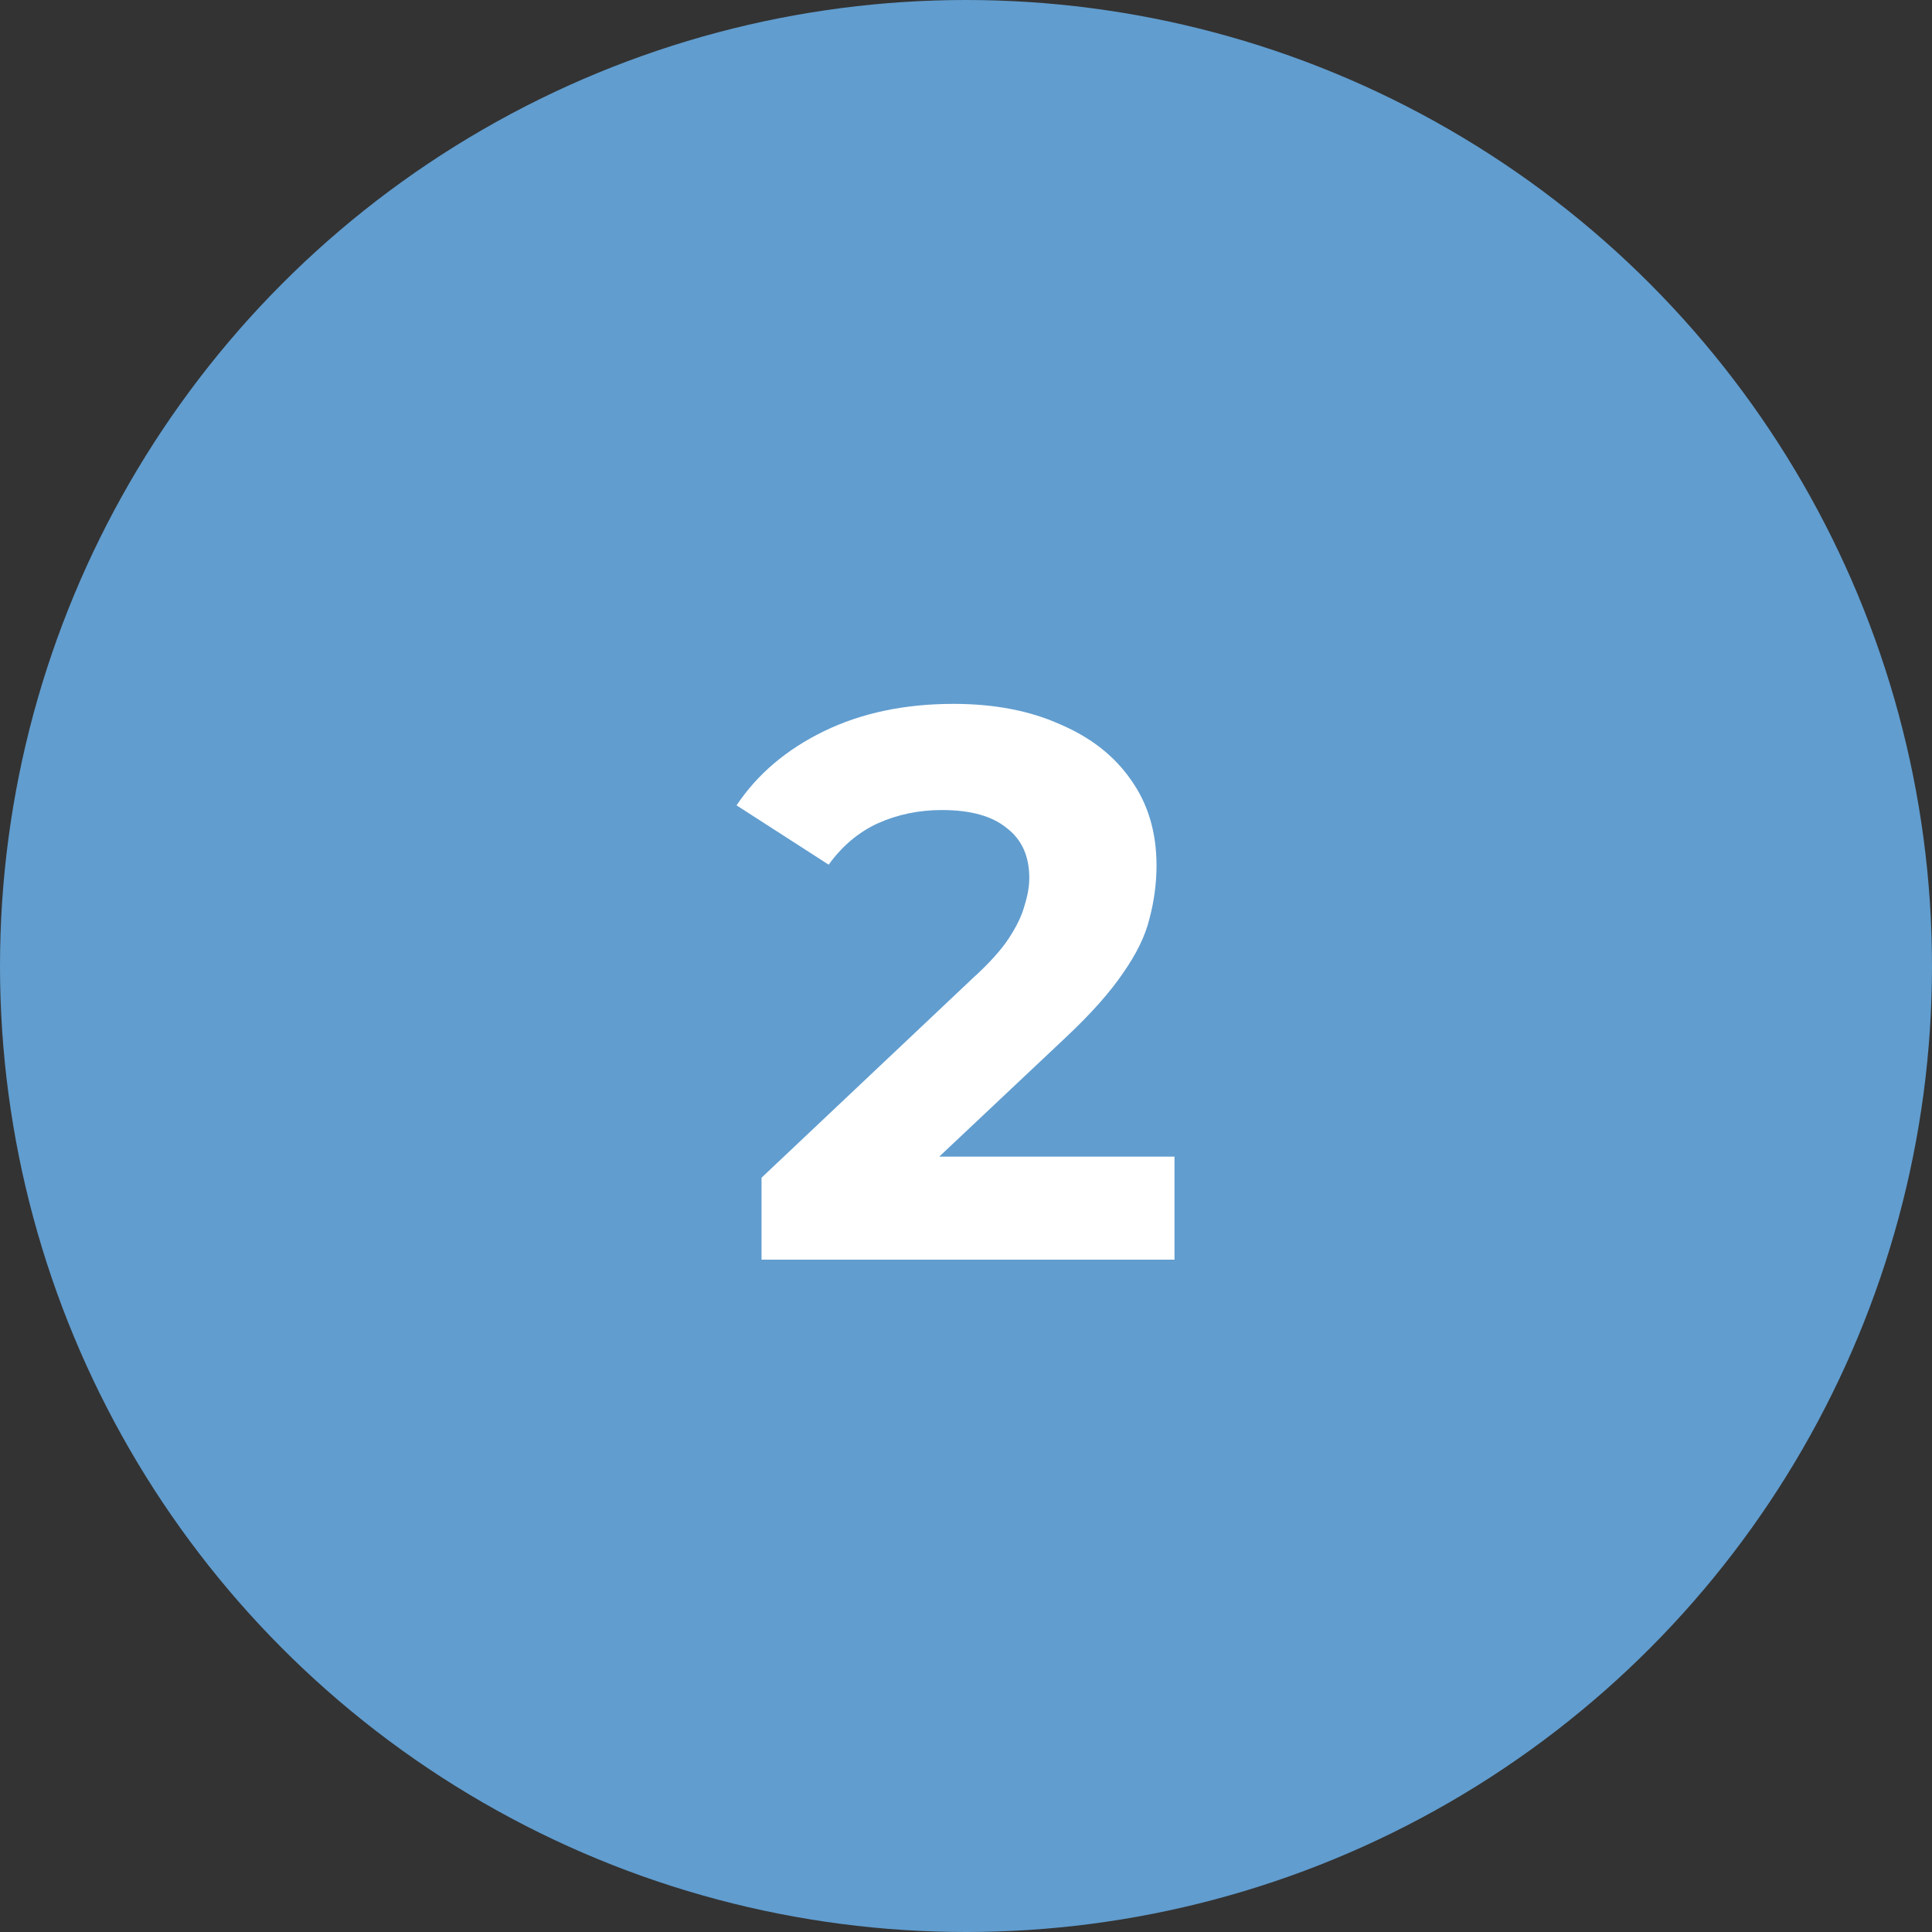 <svg width="99" height="99" viewBox="0 0 99 99" fill="none" xmlns="http://www.w3.org/2000/svg">
<rect x="0" y="0" width="99" height="99" fill="#333333" stroke="none"/>
<circle cx="49.5" cy="49.5" r="49.5" fill="#619DCF"/>
<path d="M39.023 64.548V60.348L49.823 50.148C50.676 49.375 51.303 48.682 51.703 48.068C52.103 47.455 52.37 46.895 52.503 46.388C52.663 45.882 52.743 45.415 52.743 44.988C52.743 43.868 52.356 43.015 51.583 42.428C50.836 41.815 49.73 41.508 48.263 41.508C47.09 41.508 45.996 41.735 44.983 42.188C43.996 42.642 43.156 43.348 42.463 44.308L37.743 41.268C38.81 39.668 40.303 38.402 42.223 37.468C44.143 36.535 46.356 36.068 48.863 36.068C50.943 36.068 52.756 36.415 54.303 37.108C55.876 37.775 57.09 38.722 57.943 39.948C58.823 41.175 59.263 42.642 59.263 44.348C59.263 45.255 59.143 46.162 58.903 47.068C58.69 47.948 58.236 48.882 57.543 49.868C56.876 50.855 55.89 51.962 54.583 53.188L45.623 61.628L44.383 59.268H60.183V64.548H39.023Z" fill="white"/>
</svg>
